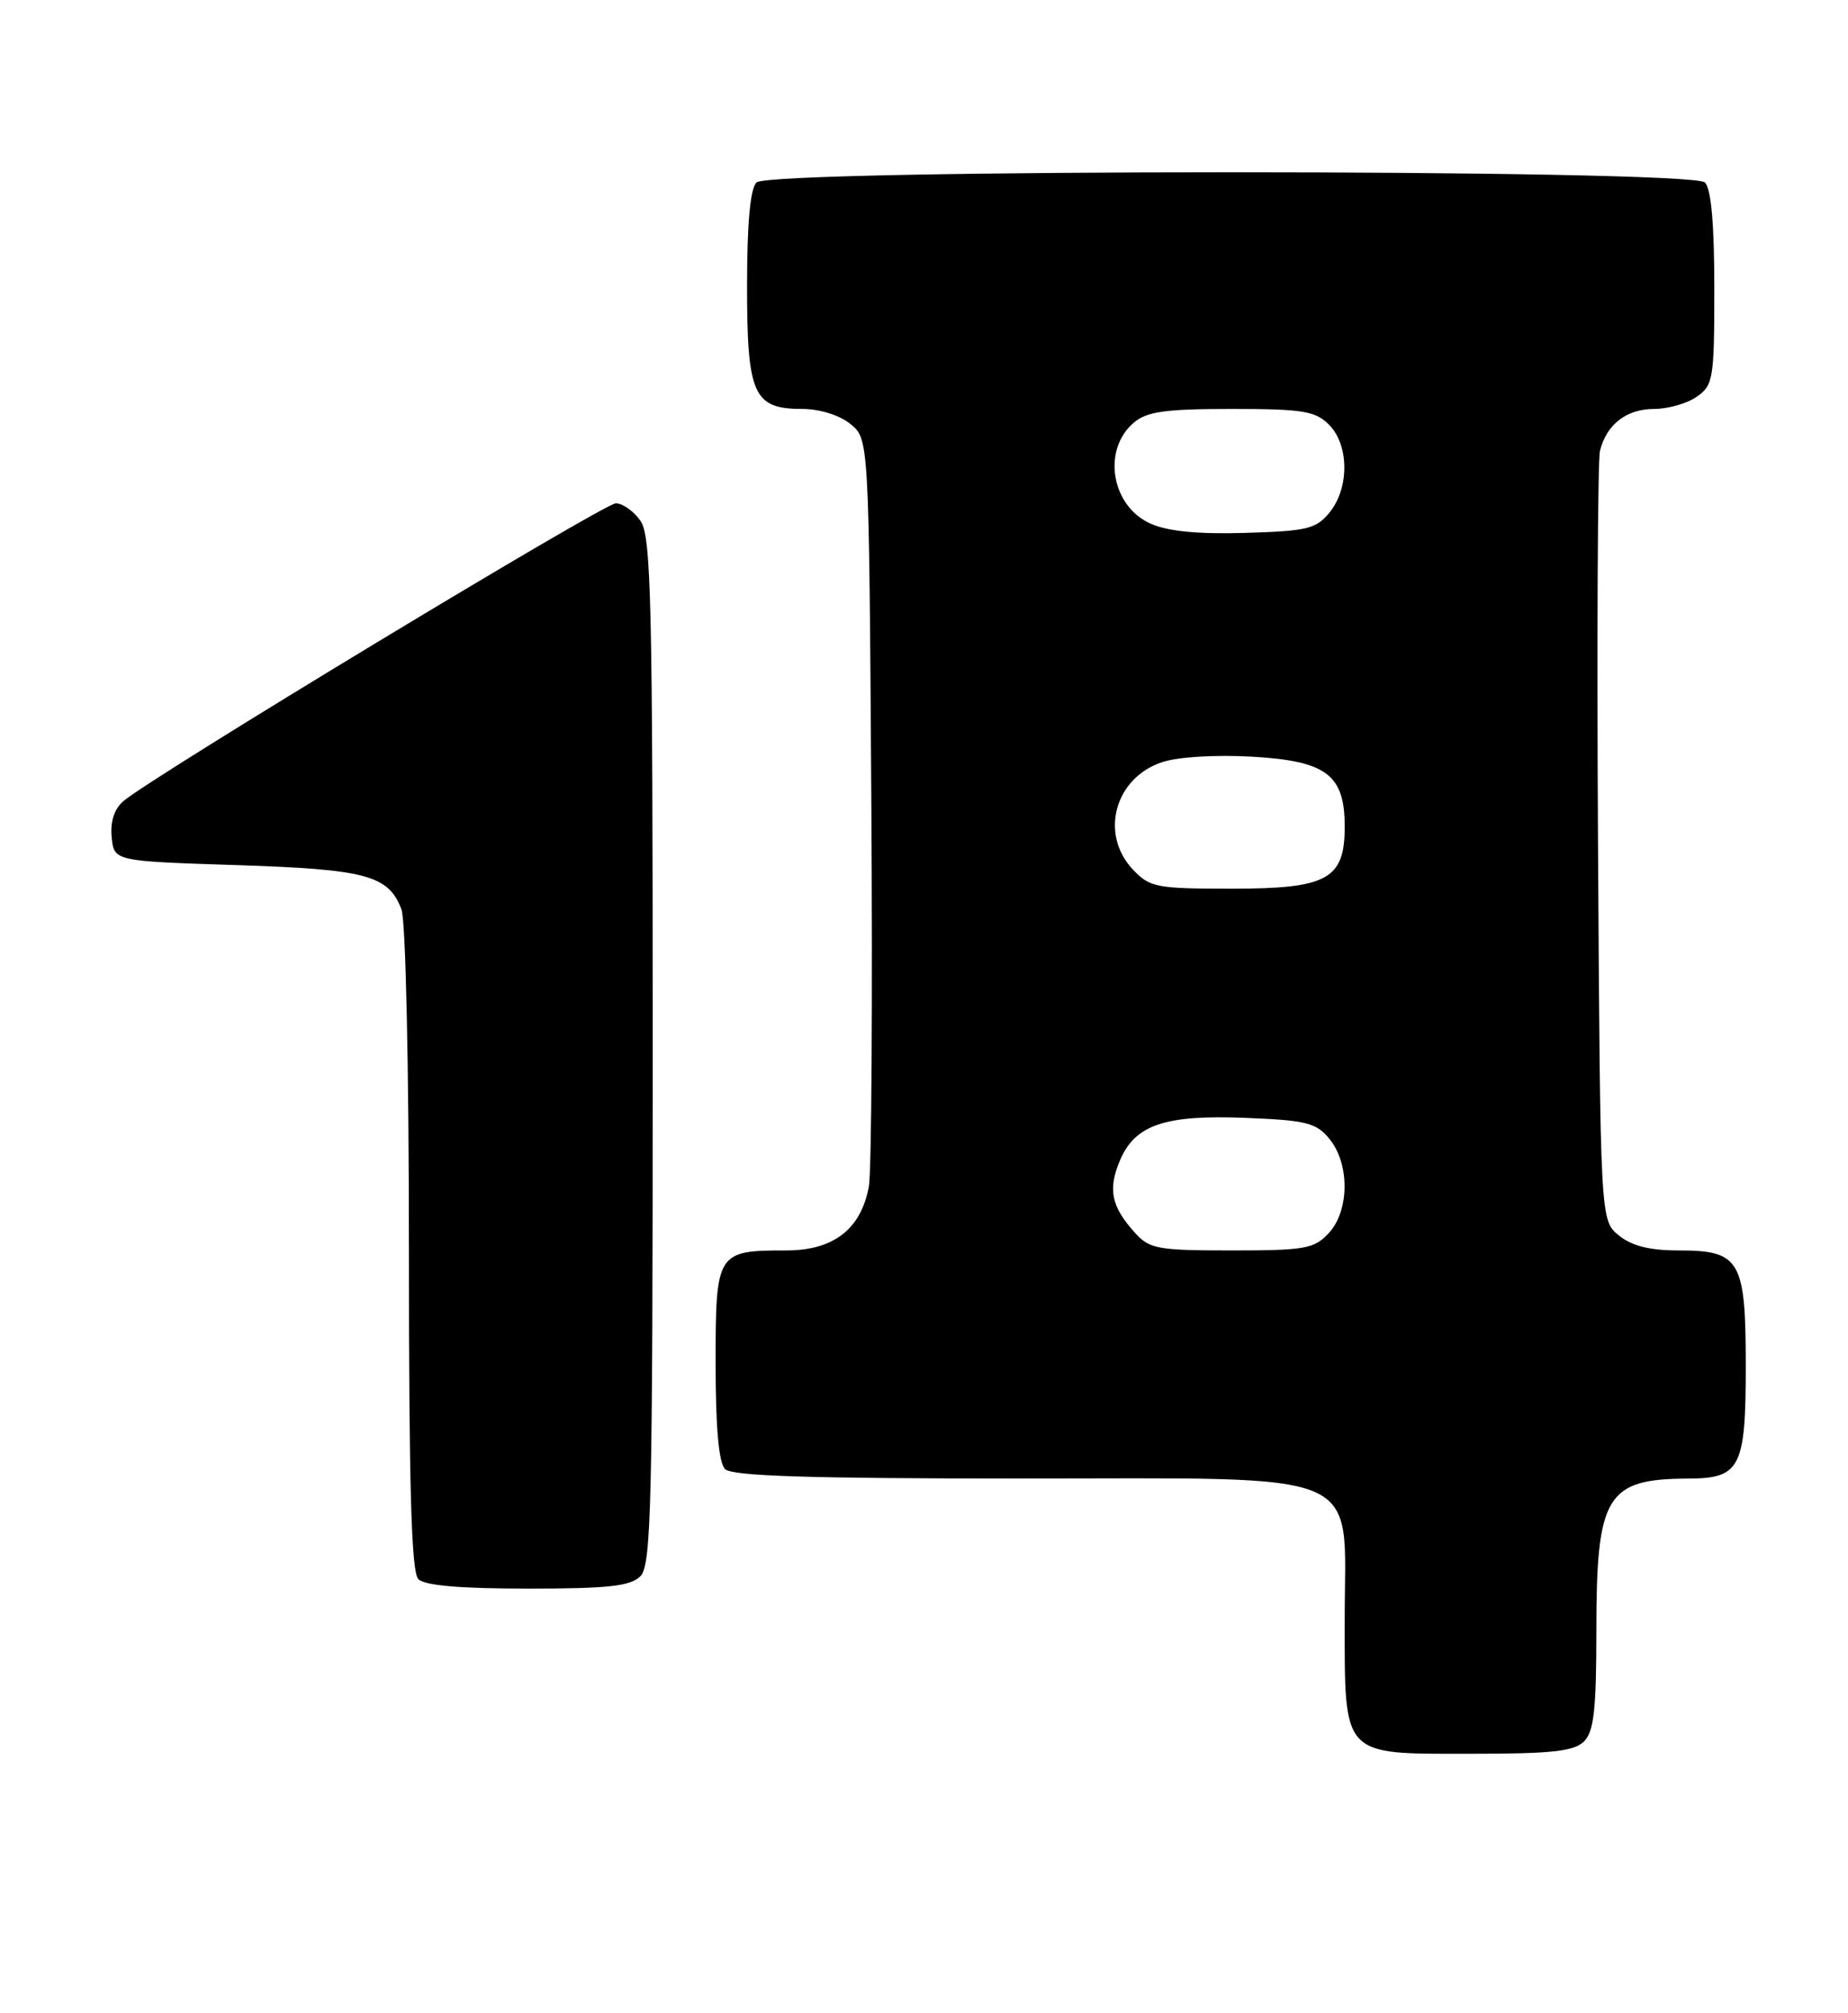 <?xml version="1.0" encoding="UTF-8" standalone="no"?>
<!DOCTYPE svg PUBLIC "-//W3C//DTD SVG 1.1//EN" "http://www.w3.org/Graphics/SVG/1.1/DTD/svg11.dtd" >
<svg xmlns="http://www.w3.org/2000/svg" xmlns:xlink="http://www.w3.org/1999/xlink" version="1.1" viewBox="0 0 235 256">
 <g >
 <path fill="currentColor"
d=" M 201.43 221.43 C 202.69 220.17 203.00 217.39 203.00 207.38 C 203.00 190.13 204.25 188.05 214.68 188.01 C 221.30 187.99 222.00 186.64 222.00 173.76 C 222.00 160.21 221.30 159.00 213.46 159.00 C 209.79 159.00 207.51 158.43 205.86 157.09 C 203.50 155.18 203.50 155.18 203.21 107.34 C 203.06 81.03 203.17 58.52 203.46 57.32 C 204.30 53.96 206.83 52.00 210.35 52.00 C 212.11 52.00 214.56 51.30 215.78 50.44 C 217.87 48.98 218.00 48.16 218.00 36.64 C 218.00 28.45 217.60 24.00 216.80 23.20 C 215.07 21.47 97.93 21.47 96.20 23.20 C 95.40 24.00 95.00 28.39 95.00 36.37 C 95.00 50.21 95.81 52.00 102.04 52.00 C 104.23 52.00 106.76 52.79 108.14 53.91 C 110.50 55.82 110.50 55.82 110.80 101.66 C 110.97 126.87 110.83 149.01 110.49 150.86 C 109.49 156.30 106.00 159.00 99.98 159.00 C 91.14 159.00 91.00 159.22 91.00 173.34 C 91.00 181.54 91.40 186.00 92.20 186.80 C 93.09 187.69 102.77 188.00 129.55 188.00 C 174.42 188.00 171.00 186.54 171.00 205.73 C 171.00 223.53 170.51 223.00 186.99 223.00 C 197.35 223.00 200.16 222.69 201.43 221.43 Z  M 81.43 200.43 C 82.83 199.03 83.00 191.60 83.00 133.65 C 83.00 76.25 82.81 68.18 81.44 66.22 C 80.59 65.00 79.18 64.00 78.31 64.00 C 76.79 64.00 19.40 98.71 15.70 101.86 C 14.53 102.86 14.01 104.46 14.20 106.45 C 14.50 109.50 14.50 109.50 30.00 110.00 C 46.58 110.53 49.40 111.29 51.05 115.63 C 51.59 117.06 52.00 135.49 52.00 158.87 C 52.00 189.21 52.31 199.91 53.20 200.80 C 54.01 201.61 58.56 202.00 67.13 202.00 C 77.37 202.00 80.16 201.69 81.43 200.43 Z  M 144.32 156.75 C 141.32 153.42 140.87 151.26 142.39 147.62 C 144.32 143.00 148.11 141.72 158.55 142.15 C 166.18 142.46 167.40 142.77 169.09 144.86 C 171.66 148.04 171.60 153.98 168.96 156.81 C 167.12 158.79 165.93 159.00 156.64 159.00 C 147.23 159.00 146.17 158.81 144.32 156.75 Z  M 144.05 110.55 C 139.81 106.04 141.76 98.89 147.79 96.91 C 149.81 96.24 154.61 95.95 159.30 96.22 C 168.69 96.77 171.00 98.52 171.00 105.11 C 171.00 111.80 168.82 113.00 156.67 113.00 C 147.01 113.00 146.20 112.84 144.05 110.55 Z  M 146.28 66.57 C 141.30 64.33 140.13 57.20 144.17 53.75 C 145.84 52.33 148.16 52.00 156.61 52.00 C 165.67 52.00 167.26 52.26 169.00 54.00 C 171.56 56.56 171.61 62.03 169.09 65.14 C 167.38 67.25 166.26 67.53 158.34 67.76 C 152.28 67.94 148.49 67.56 146.28 66.57 Z "/>
</g>
</svg>
